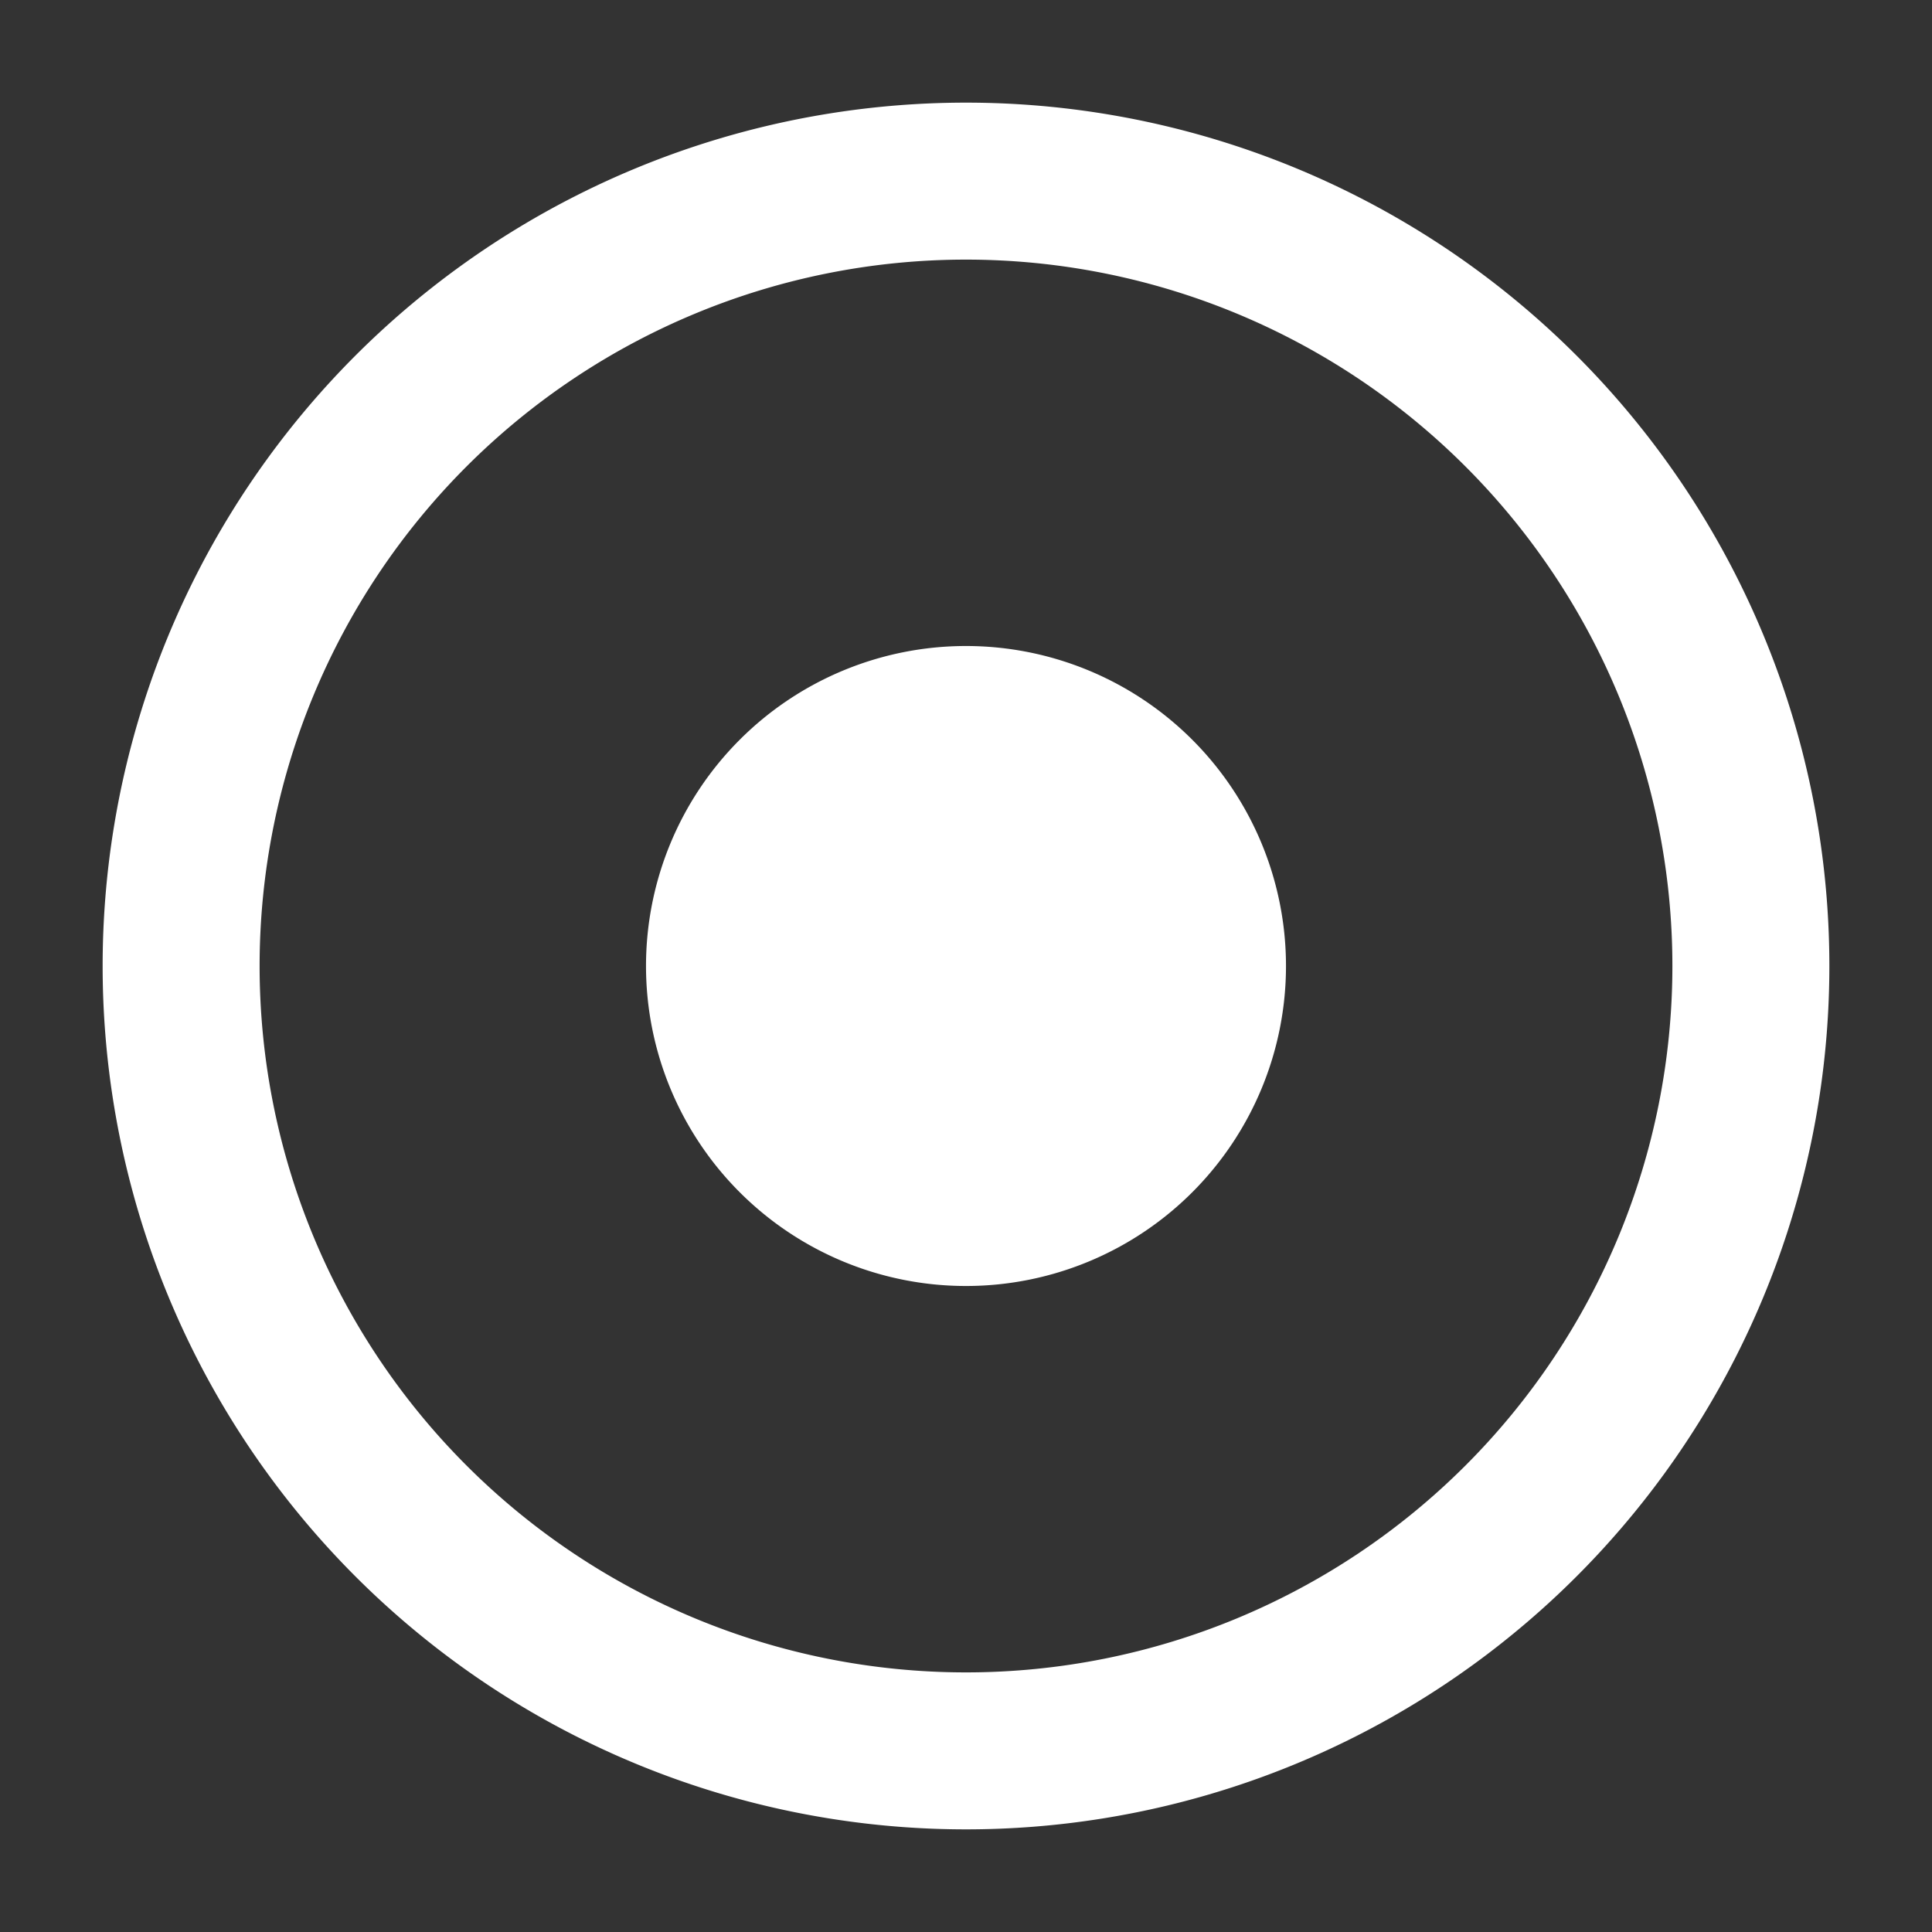 <svg width="16" height="16" fill="none" xmlns="http://www.w3.org/2000/svg"><rect width="100%" height="100%" fill="#333333" stroke="none"/><g clip-path="url(#brush_size-regular-compact__a)" fill="#fff"><path d="M5.35 8a2.65 2.65 0 1 1 5.3 0 2.65 2.65 0 0 1-5.3 0Z"/><path fill-rule="evenodd" clip-rule="evenodd" d="M8 .85a7.15 7.15 0 1 0 0 14.3A7.15 7.15 0 0 0 8 .85ZM2.15 8a5.85 5.85 0 1 1 11.7 0 5.85 5.85 0 0 1-11.7 0Z"/></g><defs><clipPath id="brush_size-regular-compact__a"><path fill="#fff" d="M0 0h16v16H0z"/></clipPath></defs></svg>